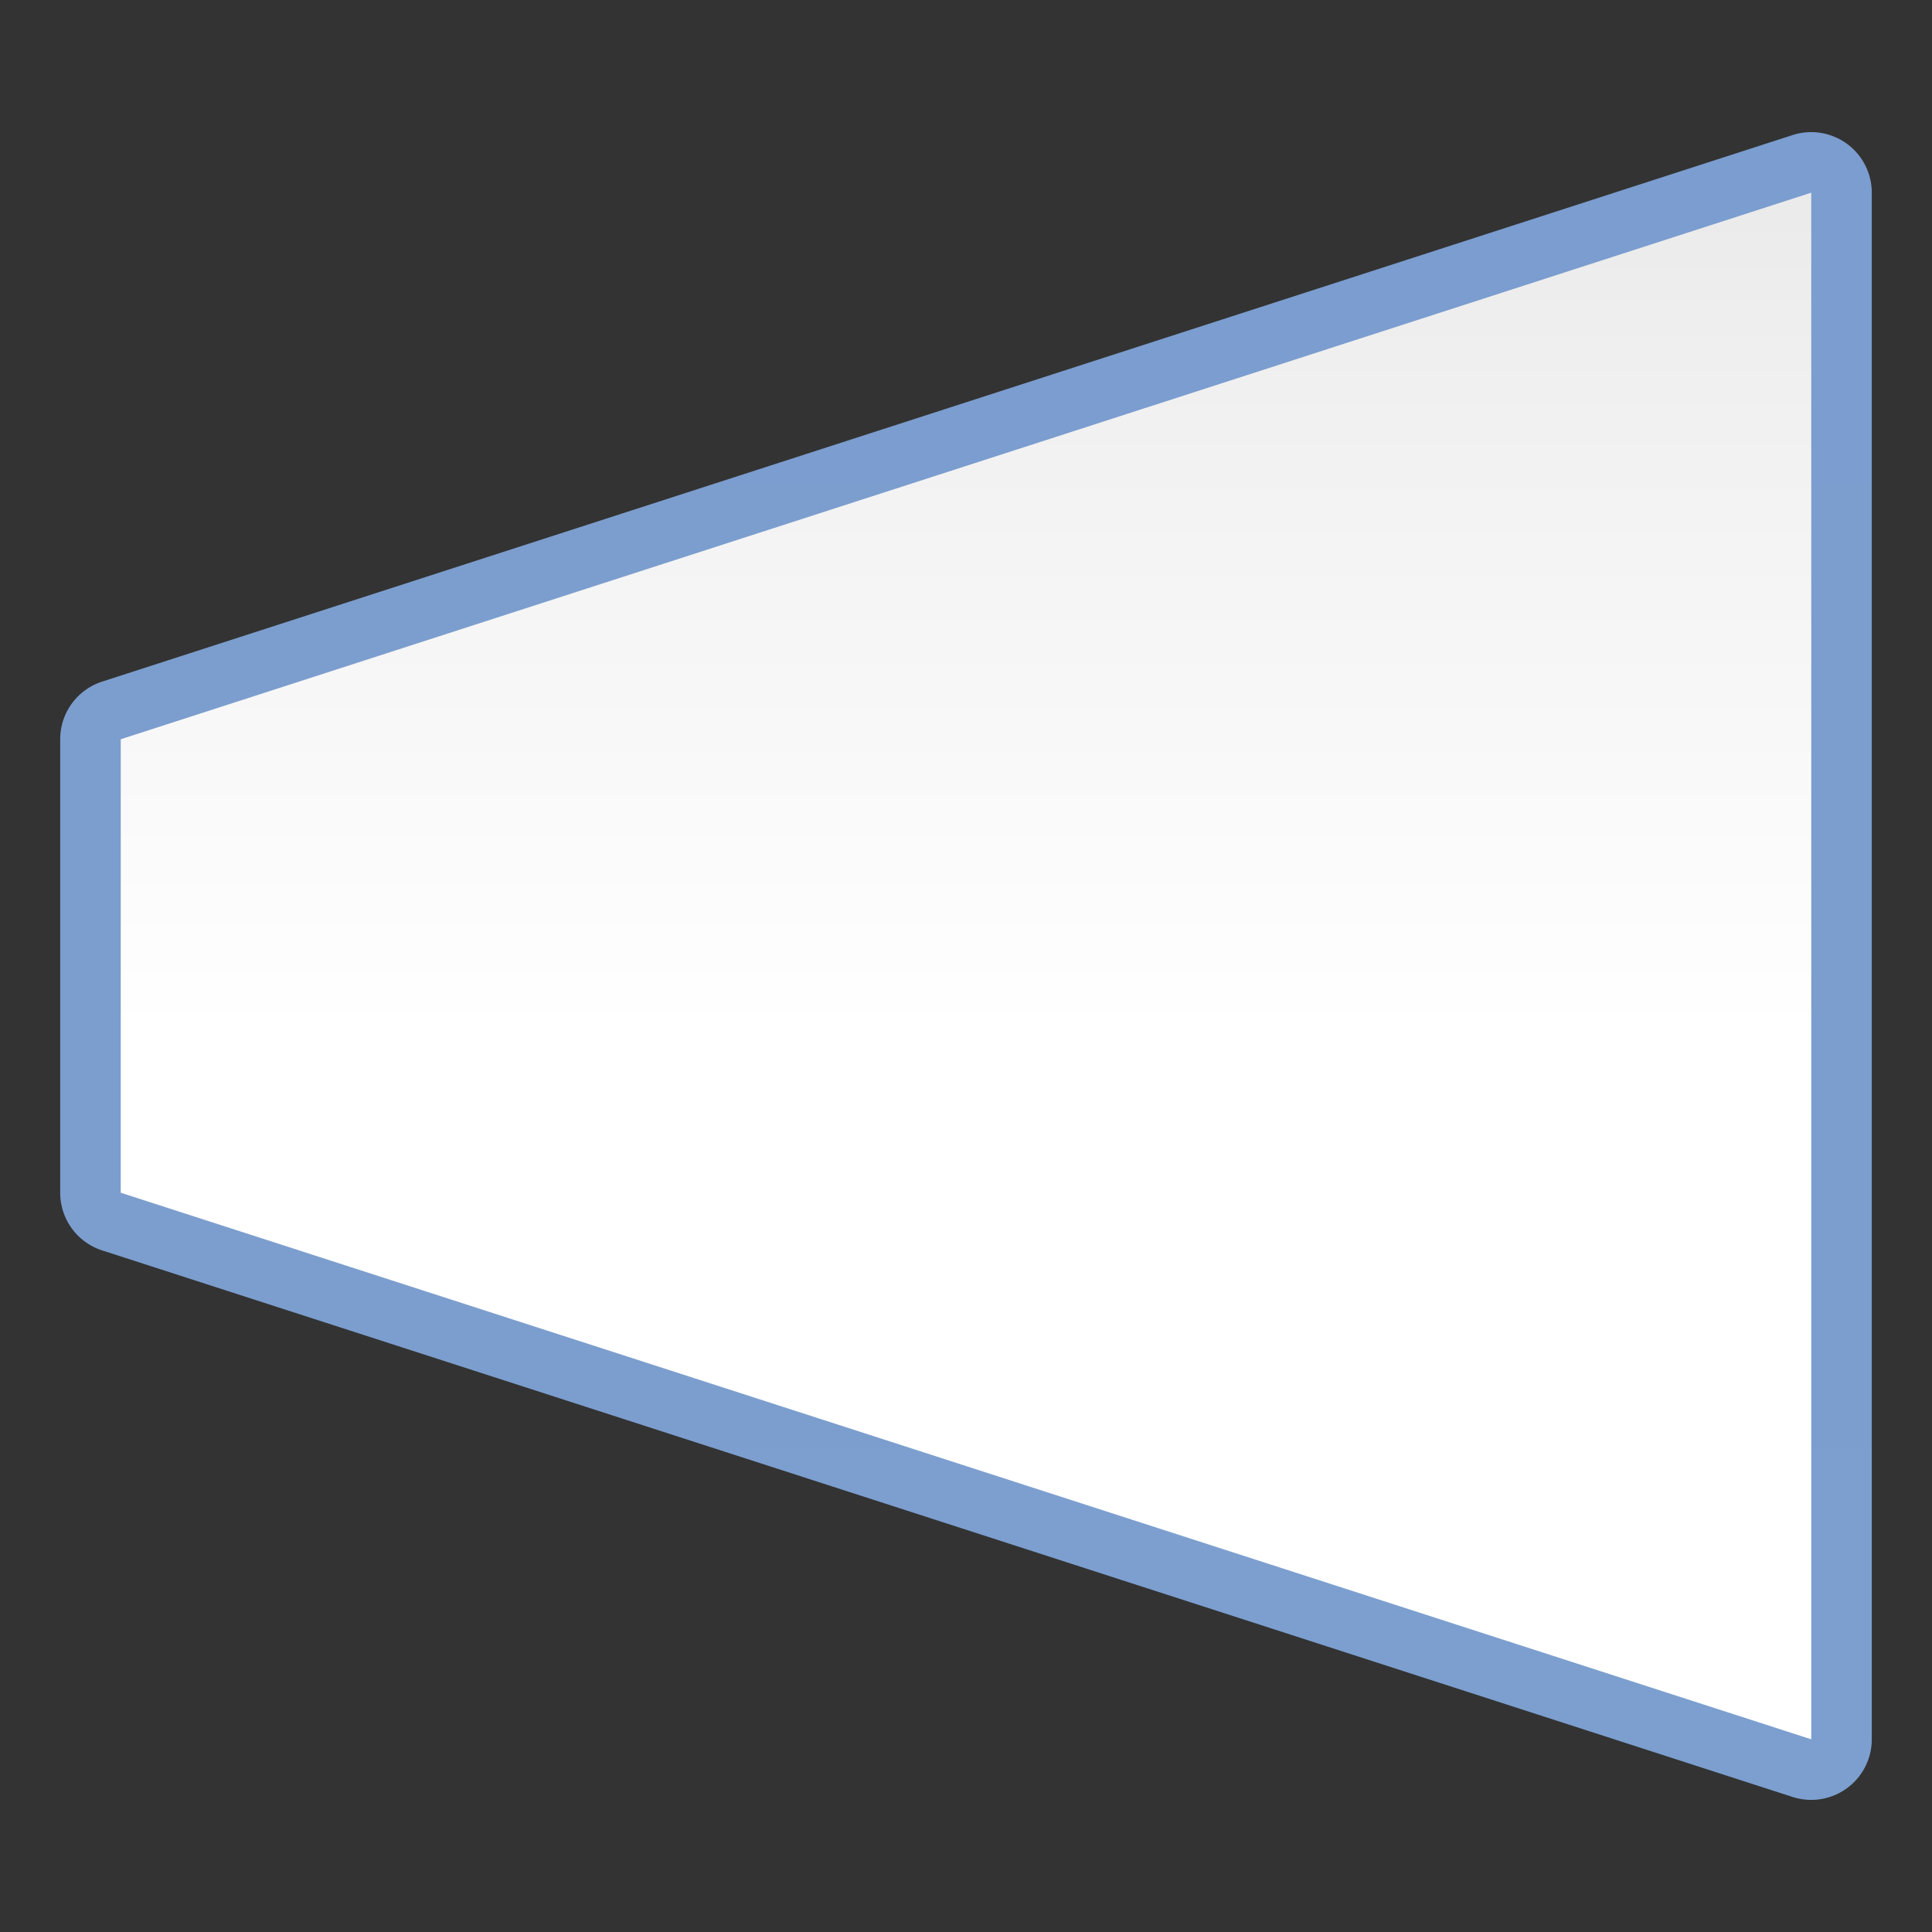 <svg height="32" viewBox="0 0 32 32" width="32" xmlns="http://www.w3.org/2000/svg" xmlns:xlink="http://www.w3.org/1999/xlink"><rect x="0" y="0" width="32" height="32" fill="#333333" stroke="none"/><linearGradient id="a" gradientTransform="matrix(-1 0 0 1 128 0)" gradientUnits="userSpaceOnUse" x1="56" x2="56" y1="128" y2="0"><stop offset="0" stop-color="#fff"/><stop offset=".464" stop-color="#fff"/><stop offset=".781" stop-color="#f1f1f1"/><stop offset=".906" stop-color="#eaeaea"/><stop offset="1" stop-color="#dfdfdf"/></linearGradient><linearGradient id="b" gradientTransform="matrix(-1 0 0 1 128 0)" gradientUnits="userSpaceOnUse" x1="56" x2="56" y1="128" y2="0"><stop offset="0" stop-color="#7c9fcf"/><stop offset=".5" stop-color="#7c9ece"/><stop offset="1" stop-color="#7b9dcf"/></linearGradient><g transform="scale(.25)"><path d="m119.949 8.754a4.013 4.013 0 0 1 4.062 4.012v102.469a4.013 4.013 0 0 1 -5.246 3.818l-112-36.211a4.013 4.013 0 0 1 -2.777-3.818v-30.047a4.013 4.013 0 0 1 2.777-3.818l112-36.211a4.013 4.013 0 0 1 1.184-.193z" fill="url(#b)"/><path d="m120 12.765-112 36.212v30.045l112 36.212z" fill="url(#a)"/></g></svg>